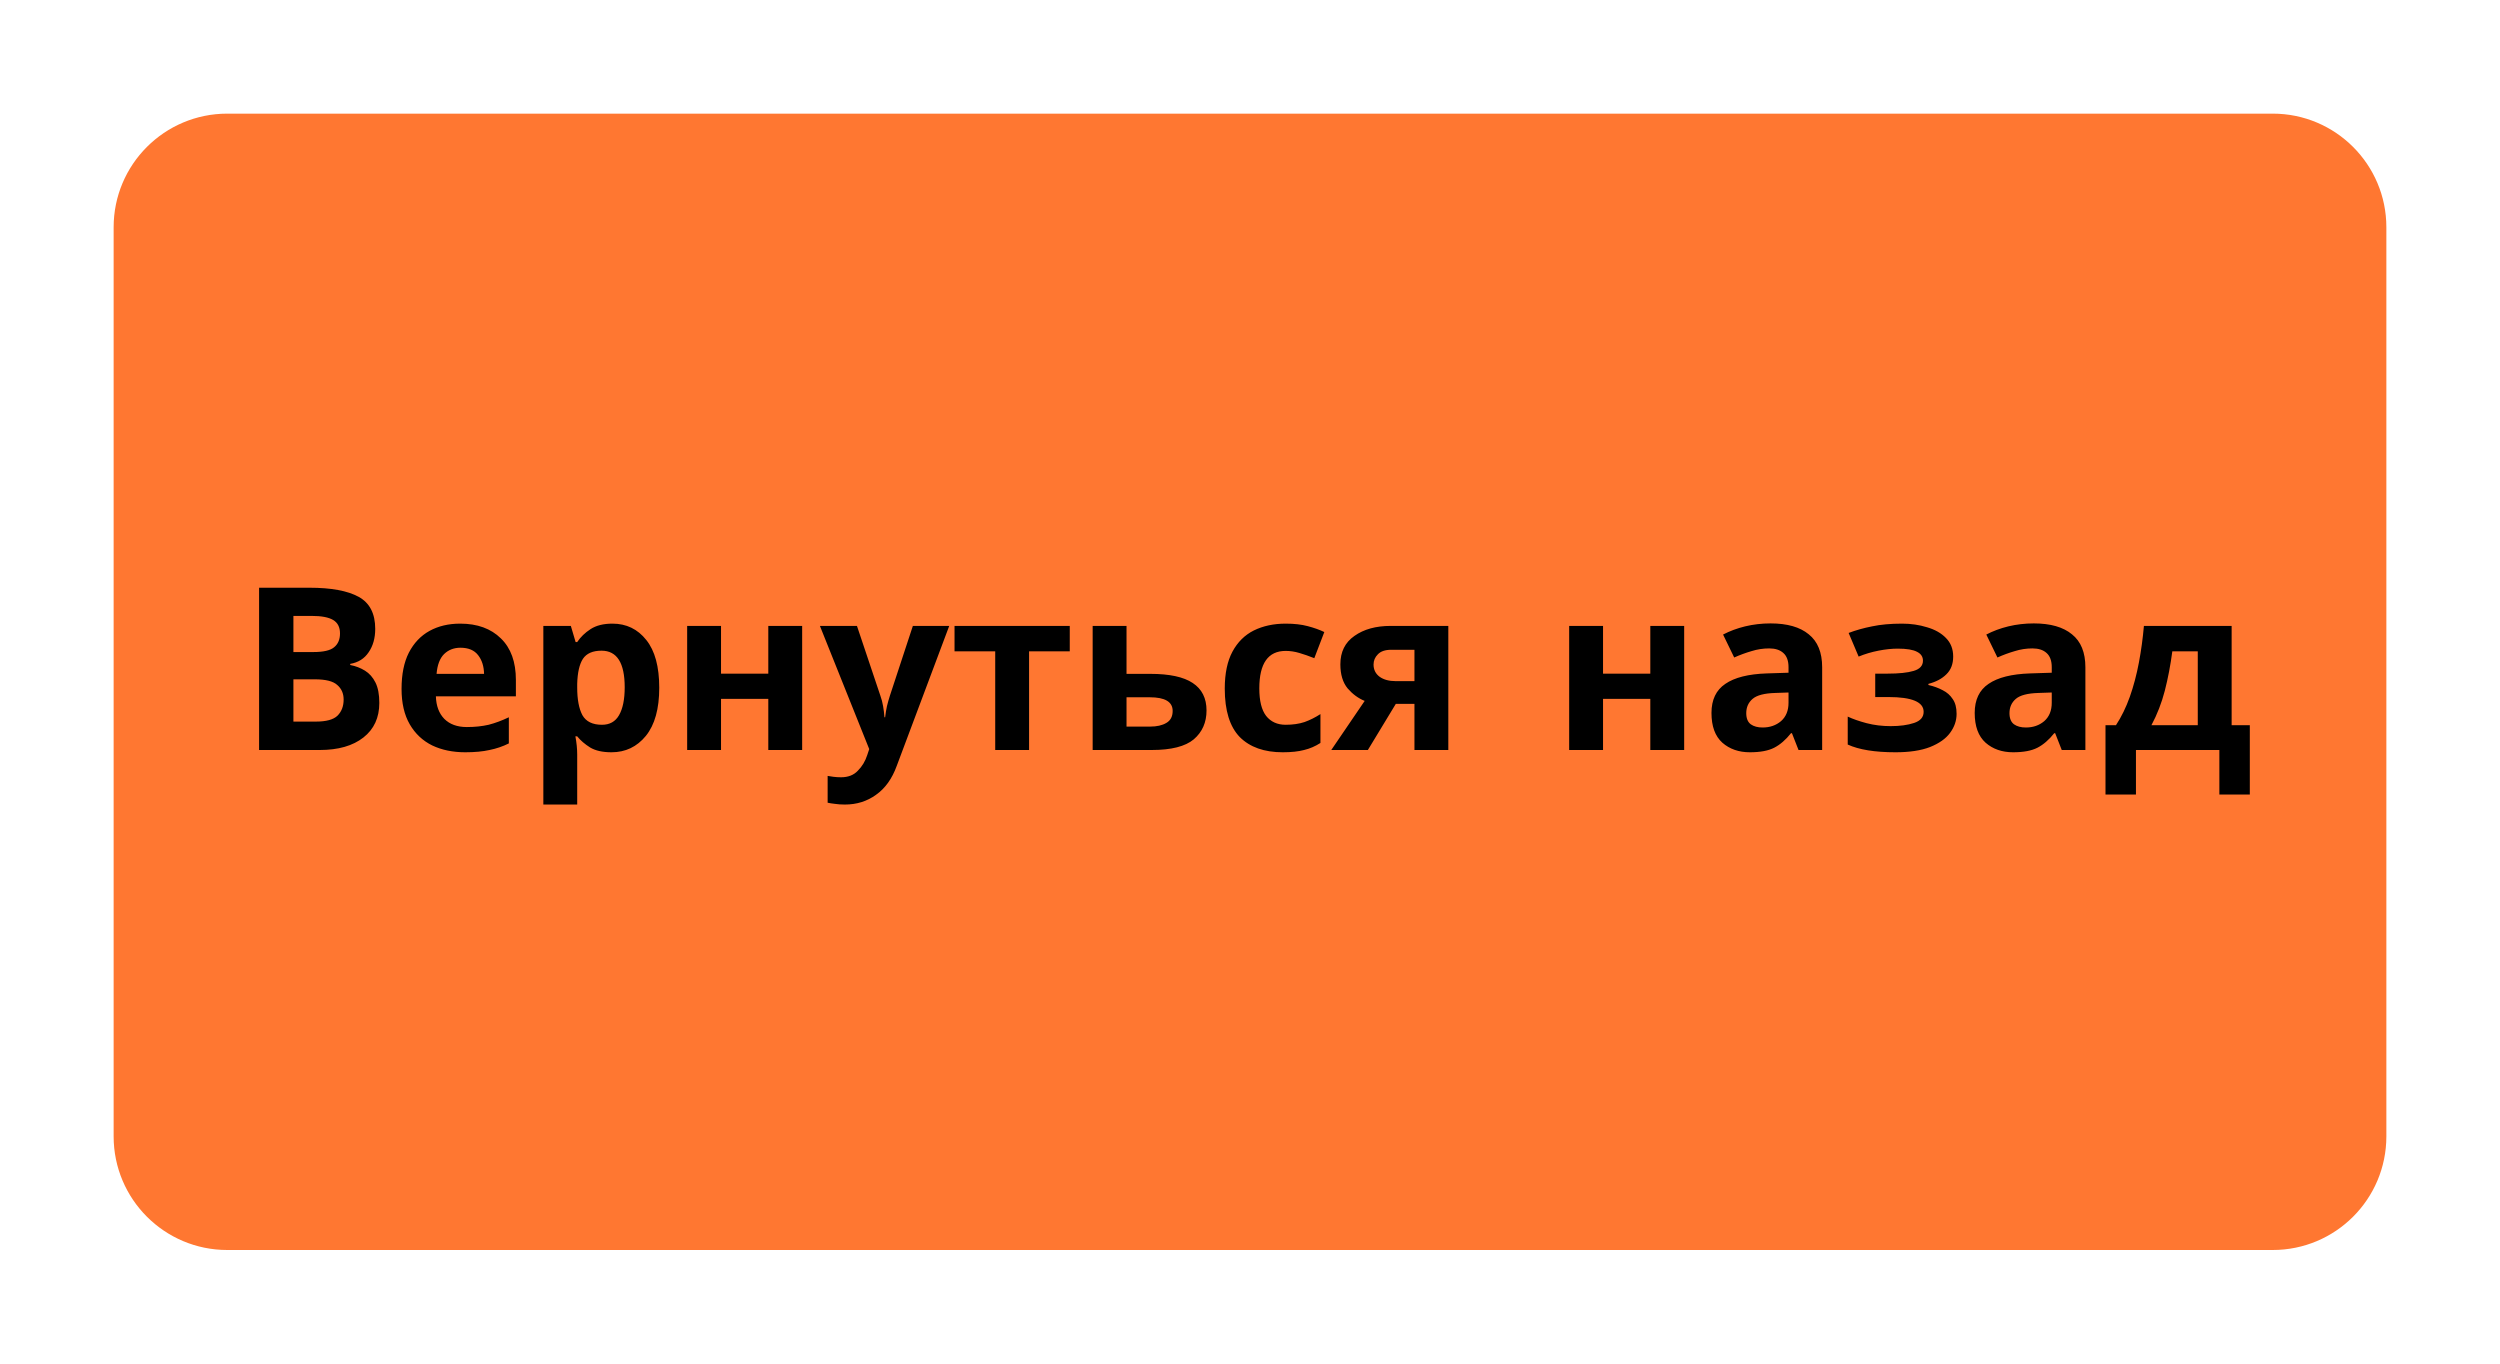 <svg width="220" height="120" viewBox="0 0 220 120" fill="none" xmlns="http://www.w3.org/2000/svg">
<g filter="url(#filter0_d_625_33)">
<path d="M0 10C0 4.477 4.477 0 10 0H190C195.523 0 200 4.477 200 10V90C200 95.523 195.523 100 190 100H10C4.477 100 0 95.523 0 90V10Z" fill="#FF7731"/>
<path d="M17.24 41.72C19.147 41.72 20.587 41.987 21.56 42.52C22.533 43.053 23.02 43.993 23.02 45.34C23.02 46.153 22.827 46.84 22.44 47.4C22.067 47.96 21.527 48.3 20.82 48.42V48.52C21.3 48.613 21.733 48.78 22.12 49.02C22.507 49.26 22.813 49.607 23.04 50.06C23.267 50.513 23.38 51.113 23.38 51.86C23.38 53.153 22.913 54.167 21.98 54.9C21.047 55.633 19.767 56 18.14 56H12.8V41.72H17.24ZM17.58 47.38C18.46 47.38 19.067 47.24 19.4 46.96C19.747 46.68 19.92 46.273 19.92 45.74C19.92 45.193 19.72 44.8 19.32 44.56C18.92 44.32 18.287 44.2 17.42 44.2H15.82V47.38H17.58ZM15.82 49.78V53.5H17.8C18.707 53.5 19.34 53.327 19.7 52.98C20.06 52.62 20.24 52.147 20.24 51.56C20.24 51.027 20.053 50.6 19.68 50.28C19.32 49.947 18.66 49.78 17.7 49.78H15.82ZM30.497 44.88C32.004 44.88 33.197 45.313 34.078 46.18C34.958 47.033 35.398 48.253 35.398 49.84V51.28H28.358C28.384 52.12 28.631 52.78 29.098 53.26C29.578 53.74 30.238 53.98 31.078 53.98C31.784 53.98 32.424 53.913 32.998 53.78C33.571 53.633 34.164 53.413 34.778 53.12V55.42C34.244 55.687 33.678 55.88 33.078 56C32.491 56.133 31.777 56.2 30.938 56.2C29.844 56.2 28.878 56 28.038 55.6C27.198 55.187 26.538 54.567 26.058 53.74C25.578 52.913 25.337 51.873 25.337 50.62C25.337 49.34 25.551 48.28 25.977 47.44C26.418 46.587 27.024 45.947 27.797 45.52C28.571 45.093 29.471 44.88 30.497 44.88ZM30.517 47C29.944 47 29.464 47.187 29.078 47.56C28.704 47.933 28.484 48.513 28.418 49.3H32.597C32.584 48.633 32.411 48.087 32.078 47.66C31.744 47.22 31.224 47 30.517 47ZM43.894 44.88C45.121 44.88 46.114 45.36 46.874 46.32C47.634 47.267 48.014 48.667 48.014 50.52C48.014 52.373 47.621 53.787 46.834 54.76C46.047 55.72 45.041 56.2 43.814 56.2C43.027 56.2 42.401 56.06 41.934 55.78C41.467 55.487 41.087 55.16 40.794 54.8H40.634C40.741 55.36 40.794 55.893 40.794 56.4V60.8H37.814V45.08H40.234L40.654 46.5H40.794C41.087 46.06 41.481 45.68 41.974 45.36C42.467 45.04 43.107 44.88 43.894 44.88ZM42.934 47.26C42.161 47.26 41.614 47.5 41.294 47.98C40.987 48.46 40.821 49.193 40.794 50.18V50.5C40.794 51.553 40.947 52.367 41.254 52.94C41.574 53.5 42.147 53.78 42.974 53.78C43.654 53.78 44.154 53.5 44.474 52.94C44.807 52.367 44.974 51.547 44.974 50.48C44.974 48.333 44.294 47.26 42.934 47.26ZM53.45 45.08V49.28H57.61V45.08H60.59V56H57.61V51.5H53.45V56H50.47V45.08H53.45ZM62.152 45.08H65.412L67.472 51.22C67.579 51.513 67.659 51.82 67.712 52.14C67.766 52.447 67.806 52.773 67.832 53.12H67.892C67.932 52.773 67.986 52.447 68.052 52.14C68.132 51.82 68.219 51.513 68.312 51.22L70.332 45.08H73.532L68.912 57.4C68.499 58.533 67.892 59.38 67.092 59.94C66.306 60.513 65.392 60.8 64.352 60.8C64.019 60.8 63.726 60.78 63.472 60.74C63.232 60.713 63.019 60.68 62.832 60.64V58.28C62.979 58.307 63.152 58.333 63.352 58.36C63.566 58.387 63.786 58.4 64.012 58.4C64.639 58.4 65.132 58.207 65.492 57.82C65.866 57.447 66.139 56.993 66.312 56.46L66.492 55.92L62.152 45.08ZM84.139 47.32H80.559V56H77.579V47.32H73.999V45.08H84.139V47.32ZM91.234 49.3C92.914 49.3 94.154 49.567 94.954 50.1C95.767 50.633 96.174 51.44 96.174 52.52C96.174 53.573 95.8 54.42 95.054 55.06C94.307 55.687 93.074 56 91.354 56H86.154V45.08H89.134V49.3H91.234ZM93.194 52.56C93.194 51.76 92.52 51.36 91.174 51.36H89.134V53.94H91.214C91.8 53.94 92.274 53.833 92.634 53.62C93.007 53.407 93.194 53.053 93.194 52.56ZM102.879 56.2C101.252 56.2 99.992 55.753 99.099 54.86C98.219 53.953 97.779 52.533 97.779 50.6C97.779 49.267 98.006 48.18 98.459 47.34C98.912 46.5 99.539 45.88 100.339 45.48C101.152 45.08 102.086 44.88 103.139 44.88C103.886 44.88 104.532 44.953 105.079 45.1C105.639 45.247 106.126 45.42 106.539 45.62L105.659 47.92C105.192 47.733 104.752 47.58 104.339 47.46C103.939 47.34 103.539 47.28 103.139 47.28C101.592 47.28 100.819 48.38 100.819 50.58C100.819 51.673 101.019 52.48 101.419 53C101.832 53.52 102.406 53.78 103.139 53.78C103.766 53.78 104.319 53.7 104.799 53.54C105.279 53.367 105.746 53.133 106.199 52.84V55.38C105.746 55.673 105.266 55.88 104.759 56C104.266 56.133 103.639 56.2 102.879 56.2ZM110.372 56H107.152L110.092 51.68C109.532 51.453 109.032 51.087 108.592 50.58C108.166 50.06 107.952 49.353 107.952 48.46C107.952 47.367 108.366 46.533 109.192 45.96C110.019 45.373 111.079 45.08 112.372 45.08H117.452V56H114.472V51.94H112.832L110.372 56ZM110.872 48.48C110.872 48.933 111.052 49.293 111.412 49.56C111.772 49.813 112.239 49.94 112.812 49.94H114.472V47.18H112.432C111.899 47.18 111.506 47.313 111.252 47.58C110.999 47.833 110.872 48.133 110.872 48.48ZM131.067 45.08V49.28H135.227V45.08H138.207V56H135.227V51.5H131.067V56H128.087V45.08H131.067ZM145.81 44.86C147.276 44.86 148.396 45.18 149.17 45.82C149.956 46.447 150.35 47.413 150.35 48.72V56H148.27L147.69 54.52H147.61C147.143 55.107 146.65 55.533 146.13 55.8C145.61 56.067 144.896 56.2 143.99 56.2C143.016 56.2 142.21 55.92 141.57 55.36C140.93 54.787 140.61 53.913 140.61 52.74C140.61 51.58 141.016 50.727 141.83 50.18C142.643 49.62 143.863 49.313 145.49 49.26L147.39 49.2V48.72C147.39 48.147 147.236 47.727 146.93 47.46C146.636 47.193 146.223 47.06 145.69 47.06C145.156 47.06 144.636 47.14 144.13 47.3C143.623 47.447 143.116 47.633 142.61 47.86L141.63 45.84C142.216 45.533 142.863 45.293 143.57 45.12C144.29 44.947 145.036 44.86 145.81 44.86ZM146.23 50.98C145.27 51.007 144.603 51.18 144.23 51.5C143.856 51.82 143.67 52.24 143.67 52.76C143.67 53.213 143.803 53.54 144.07 53.74C144.336 53.927 144.683 54.02 145.11 54.02C145.75 54.02 146.29 53.833 146.73 53.46C147.17 53.073 147.39 52.533 147.39 51.84V50.94L146.23 50.98ZM157.38 44.88C158.167 44.88 158.9 44.987 159.58 45.2C160.273 45.4 160.827 45.713 161.24 46.14C161.667 46.567 161.88 47.113 161.88 47.78C161.88 48.433 161.68 48.953 161.28 49.34C160.893 49.727 160.367 50.007 159.7 50.18V50.28C160.167 50.387 160.587 50.54 160.96 50.74C161.333 50.927 161.627 51.187 161.84 51.52C162.067 51.84 162.18 52.273 162.18 52.82C162.18 53.42 161.987 53.98 161.6 54.5C161.227 55.007 160.64 55.42 159.84 55.74C159.053 56.047 158.04 56.2 156.8 56.2C154.987 56.2 153.587 55.973 152.6 55.52V53.06C153.053 53.273 153.607 53.467 154.26 53.64C154.927 53.813 155.633 53.9 156.38 53.9C157.193 53.9 157.88 53.807 158.44 53.62C159 53.433 159.28 53.107 159.28 52.64C159.28 51.773 158.247 51.34 156.18 51.34H155.02V49.28H156.12C157.107 49.28 157.867 49.2 158.4 49.04C158.947 48.88 159.22 48.58 159.22 48.14C159.22 47.793 159.047 47.533 158.7 47.36C158.353 47.173 157.787 47.08 157 47.08C156.48 47.08 155.913 47.14 155.3 47.26C154.687 47.38 154.107 47.553 153.56 47.78L152.68 45.7C153.307 45.46 153.993 45.267 154.74 45.12C155.487 44.96 156.367 44.88 157.38 44.88ZM168.974 44.86C170.44 44.86 171.56 45.18 172.334 45.82C173.12 46.447 173.514 47.413 173.514 48.72V56H171.434L170.854 54.52H170.774C170.307 55.107 169.814 55.533 169.294 55.8C168.774 56.067 168.06 56.2 167.154 56.2C166.18 56.2 165.374 55.92 164.734 55.36C164.094 54.787 163.774 53.913 163.774 52.74C163.774 51.58 164.18 50.727 164.994 50.18C165.807 49.62 167.027 49.313 168.654 49.26L170.554 49.2V48.72C170.554 48.147 170.4 47.727 170.094 47.46C169.8 47.193 169.387 47.06 168.854 47.06C168.32 47.06 167.8 47.14 167.294 47.3C166.787 47.447 166.28 47.633 165.774 47.86L164.794 45.84C165.38 45.533 166.027 45.293 166.734 45.12C167.454 44.947 168.2 44.86 168.974 44.86ZM169.394 50.98C168.434 51.007 167.767 51.18 167.394 51.5C167.02 51.82 166.834 52.24 166.834 52.76C166.834 53.213 166.967 53.54 167.234 53.74C167.5 53.927 167.847 54.02 168.274 54.02C168.914 54.02 169.454 53.833 169.894 53.46C170.334 53.073 170.554 52.533 170.554 51.84V50.94L169.394 50.98ZM186.384 45.08V53.82H187.984V59.92H185.304V56H177.964V59.92H175.284V53.82H176.204C176.684 53.087 177.091 52.253 177.424 51.32C177.757 50.373 178.024 49.367 178.224 48.3C178.424 47.233 178.571 46.16 178.664 45.08H186.384ZM181.164 47.32C181.004 48.533 180.784 49.687 180.504 50.78C180.224 51.86 179.831 52.873 179.324 53.82H183.404V47.32H181.164Z" fill="black"/>
</g>
<defs>
<filter id="filter0_d_625_33" x="0" y="0" width="220" height="120" filterUnits="userSpaceOnUse" color-interpolation-filters="sRGB">
<feFlood flood-opacity="0" result="BackgroundImageFix"/>
<feColorMatrix in="SourceAlpha" type="matrix" values="0 0 0 0 0 0 0 0 0 0 0 0 0 0 0 0 0 0 127 0" result="hardAlpha"/>
<feOffset dx="10" dy="10"/>
<feGaussianBlur stdDeviation="5"/>
<feComposite in2="hardAlpha" operator="out"/>
<feColorMatrix type="matrix" values="0 0 0 0 0 0 0 0 0 0 0 0 0 0 0 0 0 0 0.25 0"/>
<feBlend mode="normal" in2="BackgroundImageFix" result="effect1_dropShadow_625_33"/>
<feBlend mode="normal" in="SourceGraphic" in2="effect1_dropShadow_625_33" result="shape"/>
</filter>
</defs>
</svg>
